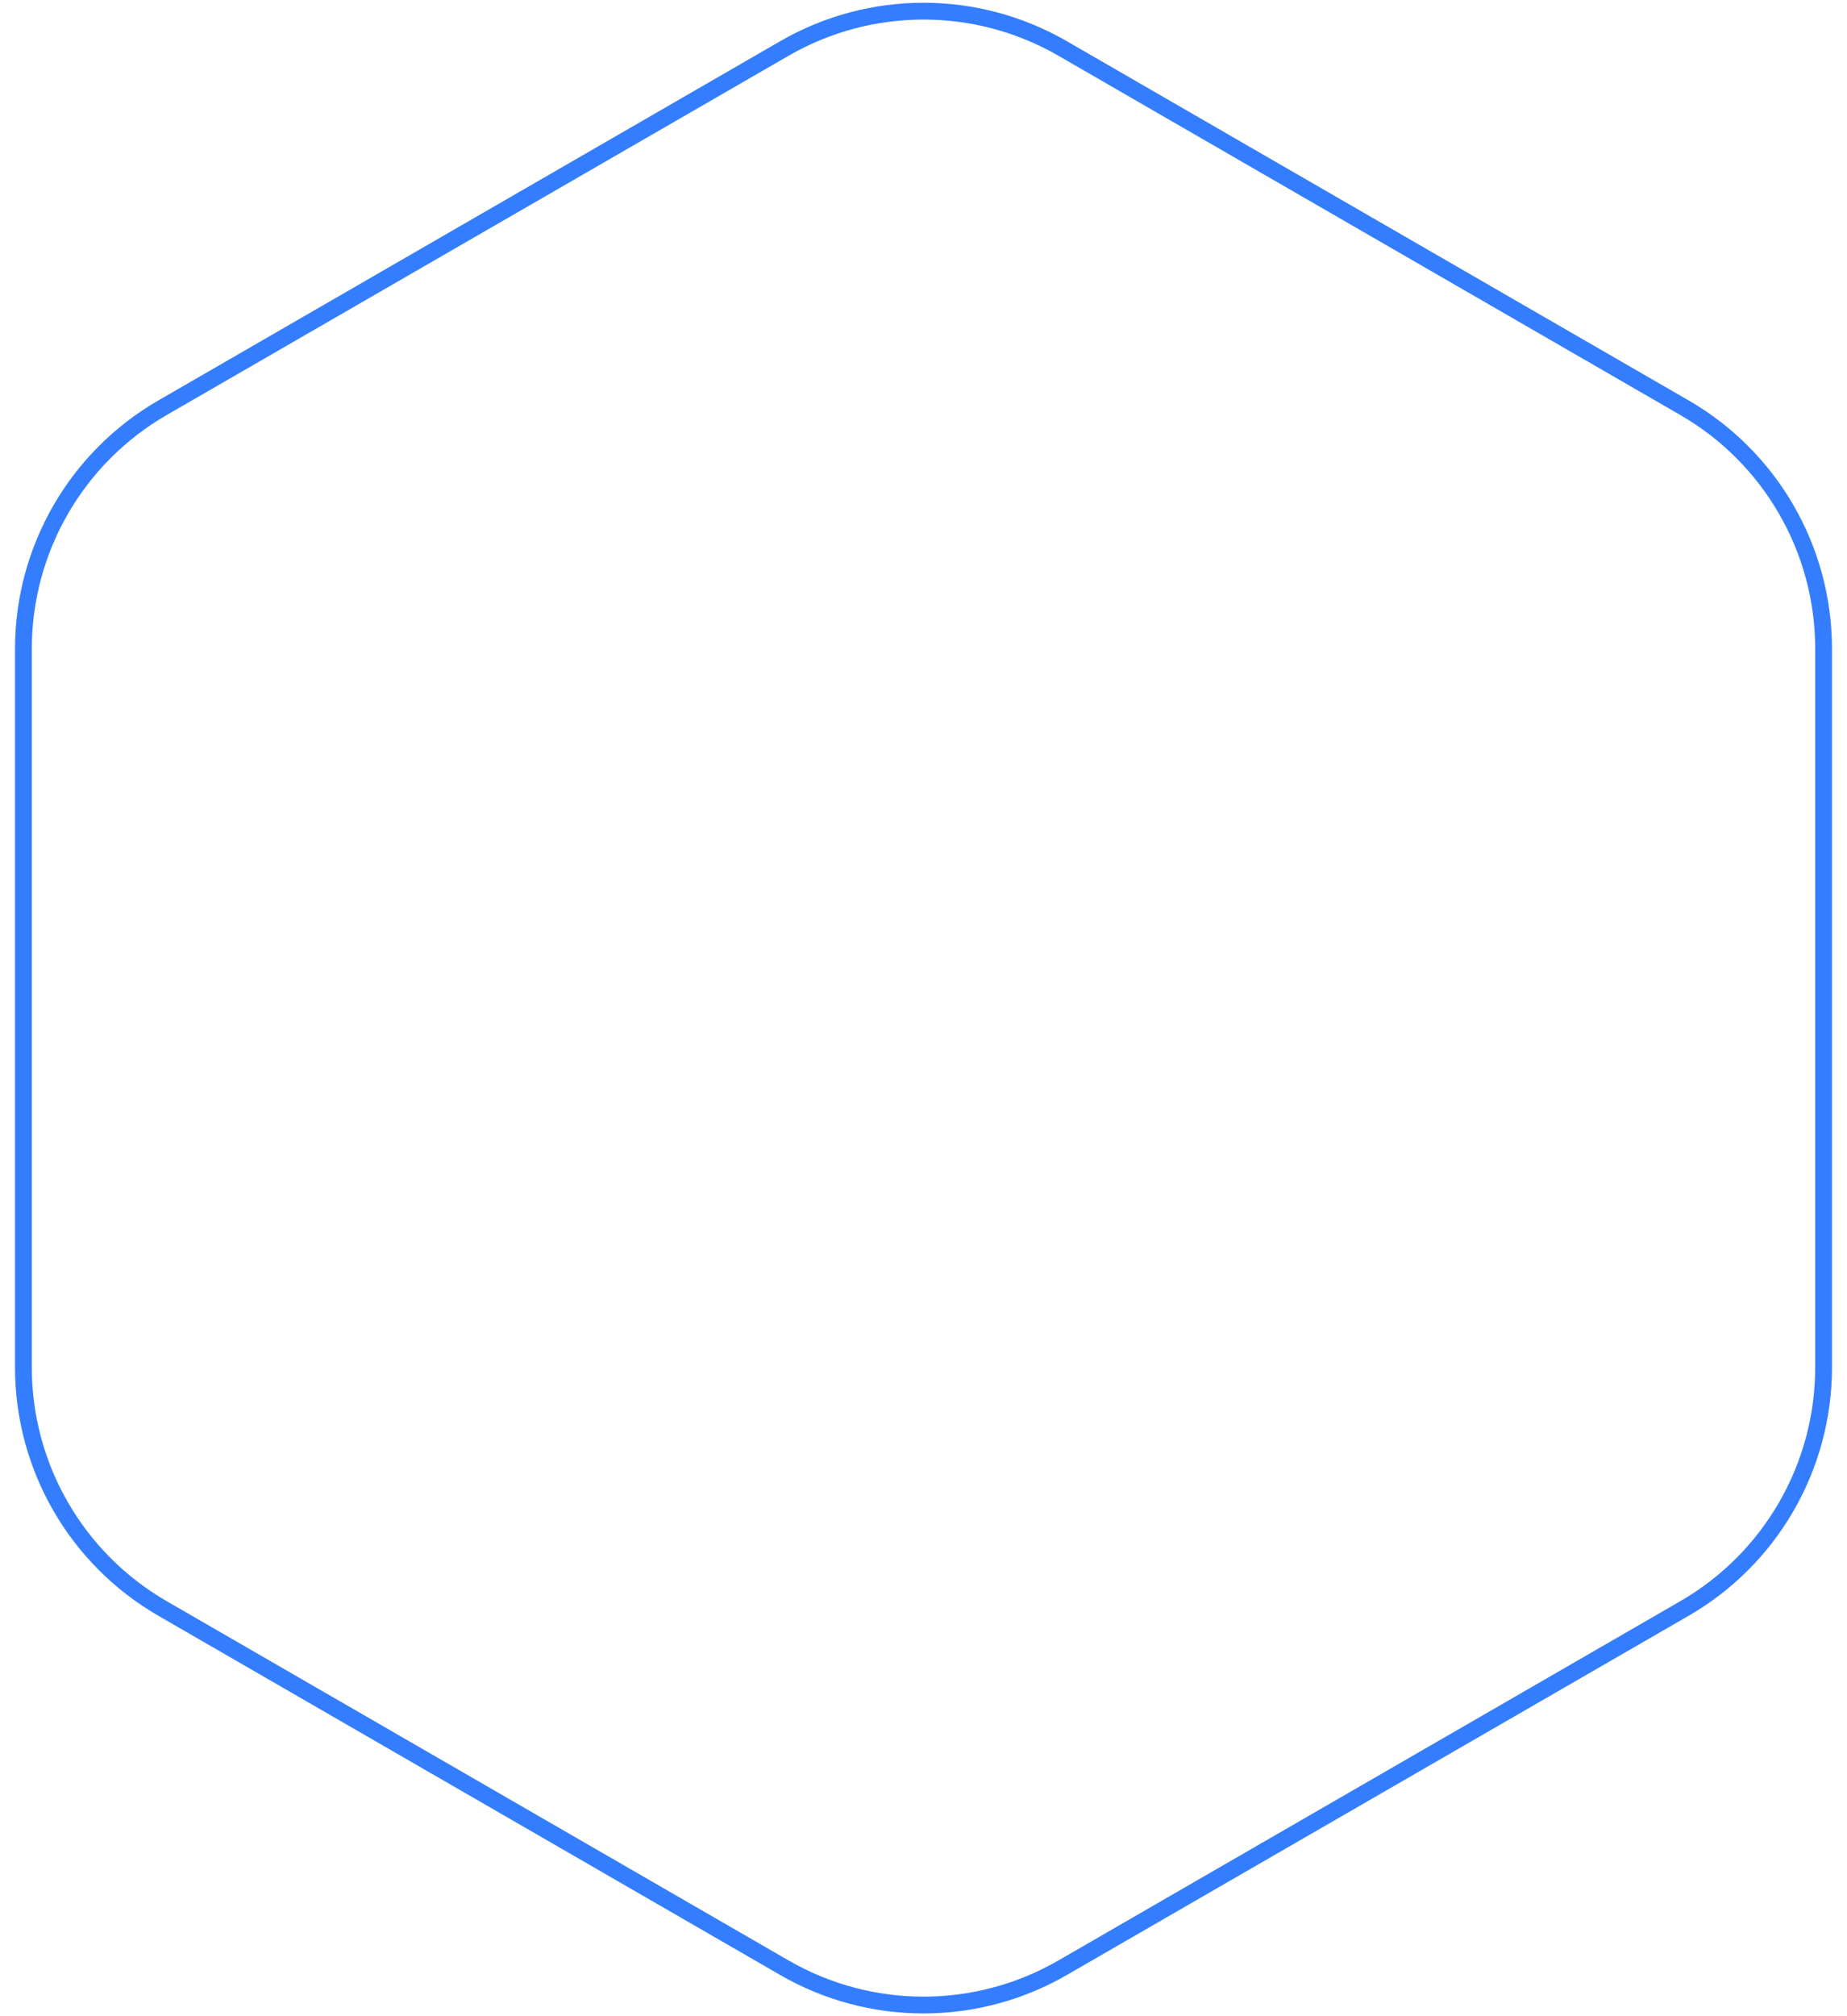 <svg width="110" height="120" viewBox="0 0 110 120" fill="none" xmlns="http://www.w3.org/2000/svg">
<path d="M46.717 2.884C51.843 -0.076 58.158 -0.076 63.284 2.884L100.323 24.268C105.449 27.228 108.606 32.697 108.606 38.615V81.385C108.606 87.303 105.449 92.772 100.323 95.732L63.284 117.116C58.158 120.076 51.843 120.076 46.717 117.116L9.678 95.732C4.552 92.772 1.394 87.303 1.394 81.385V38.615C1.394 32.697 4.552 27.228 9.678 24.268L46.717 2.884Z" stroke="#347DFE"/>
</svg>

